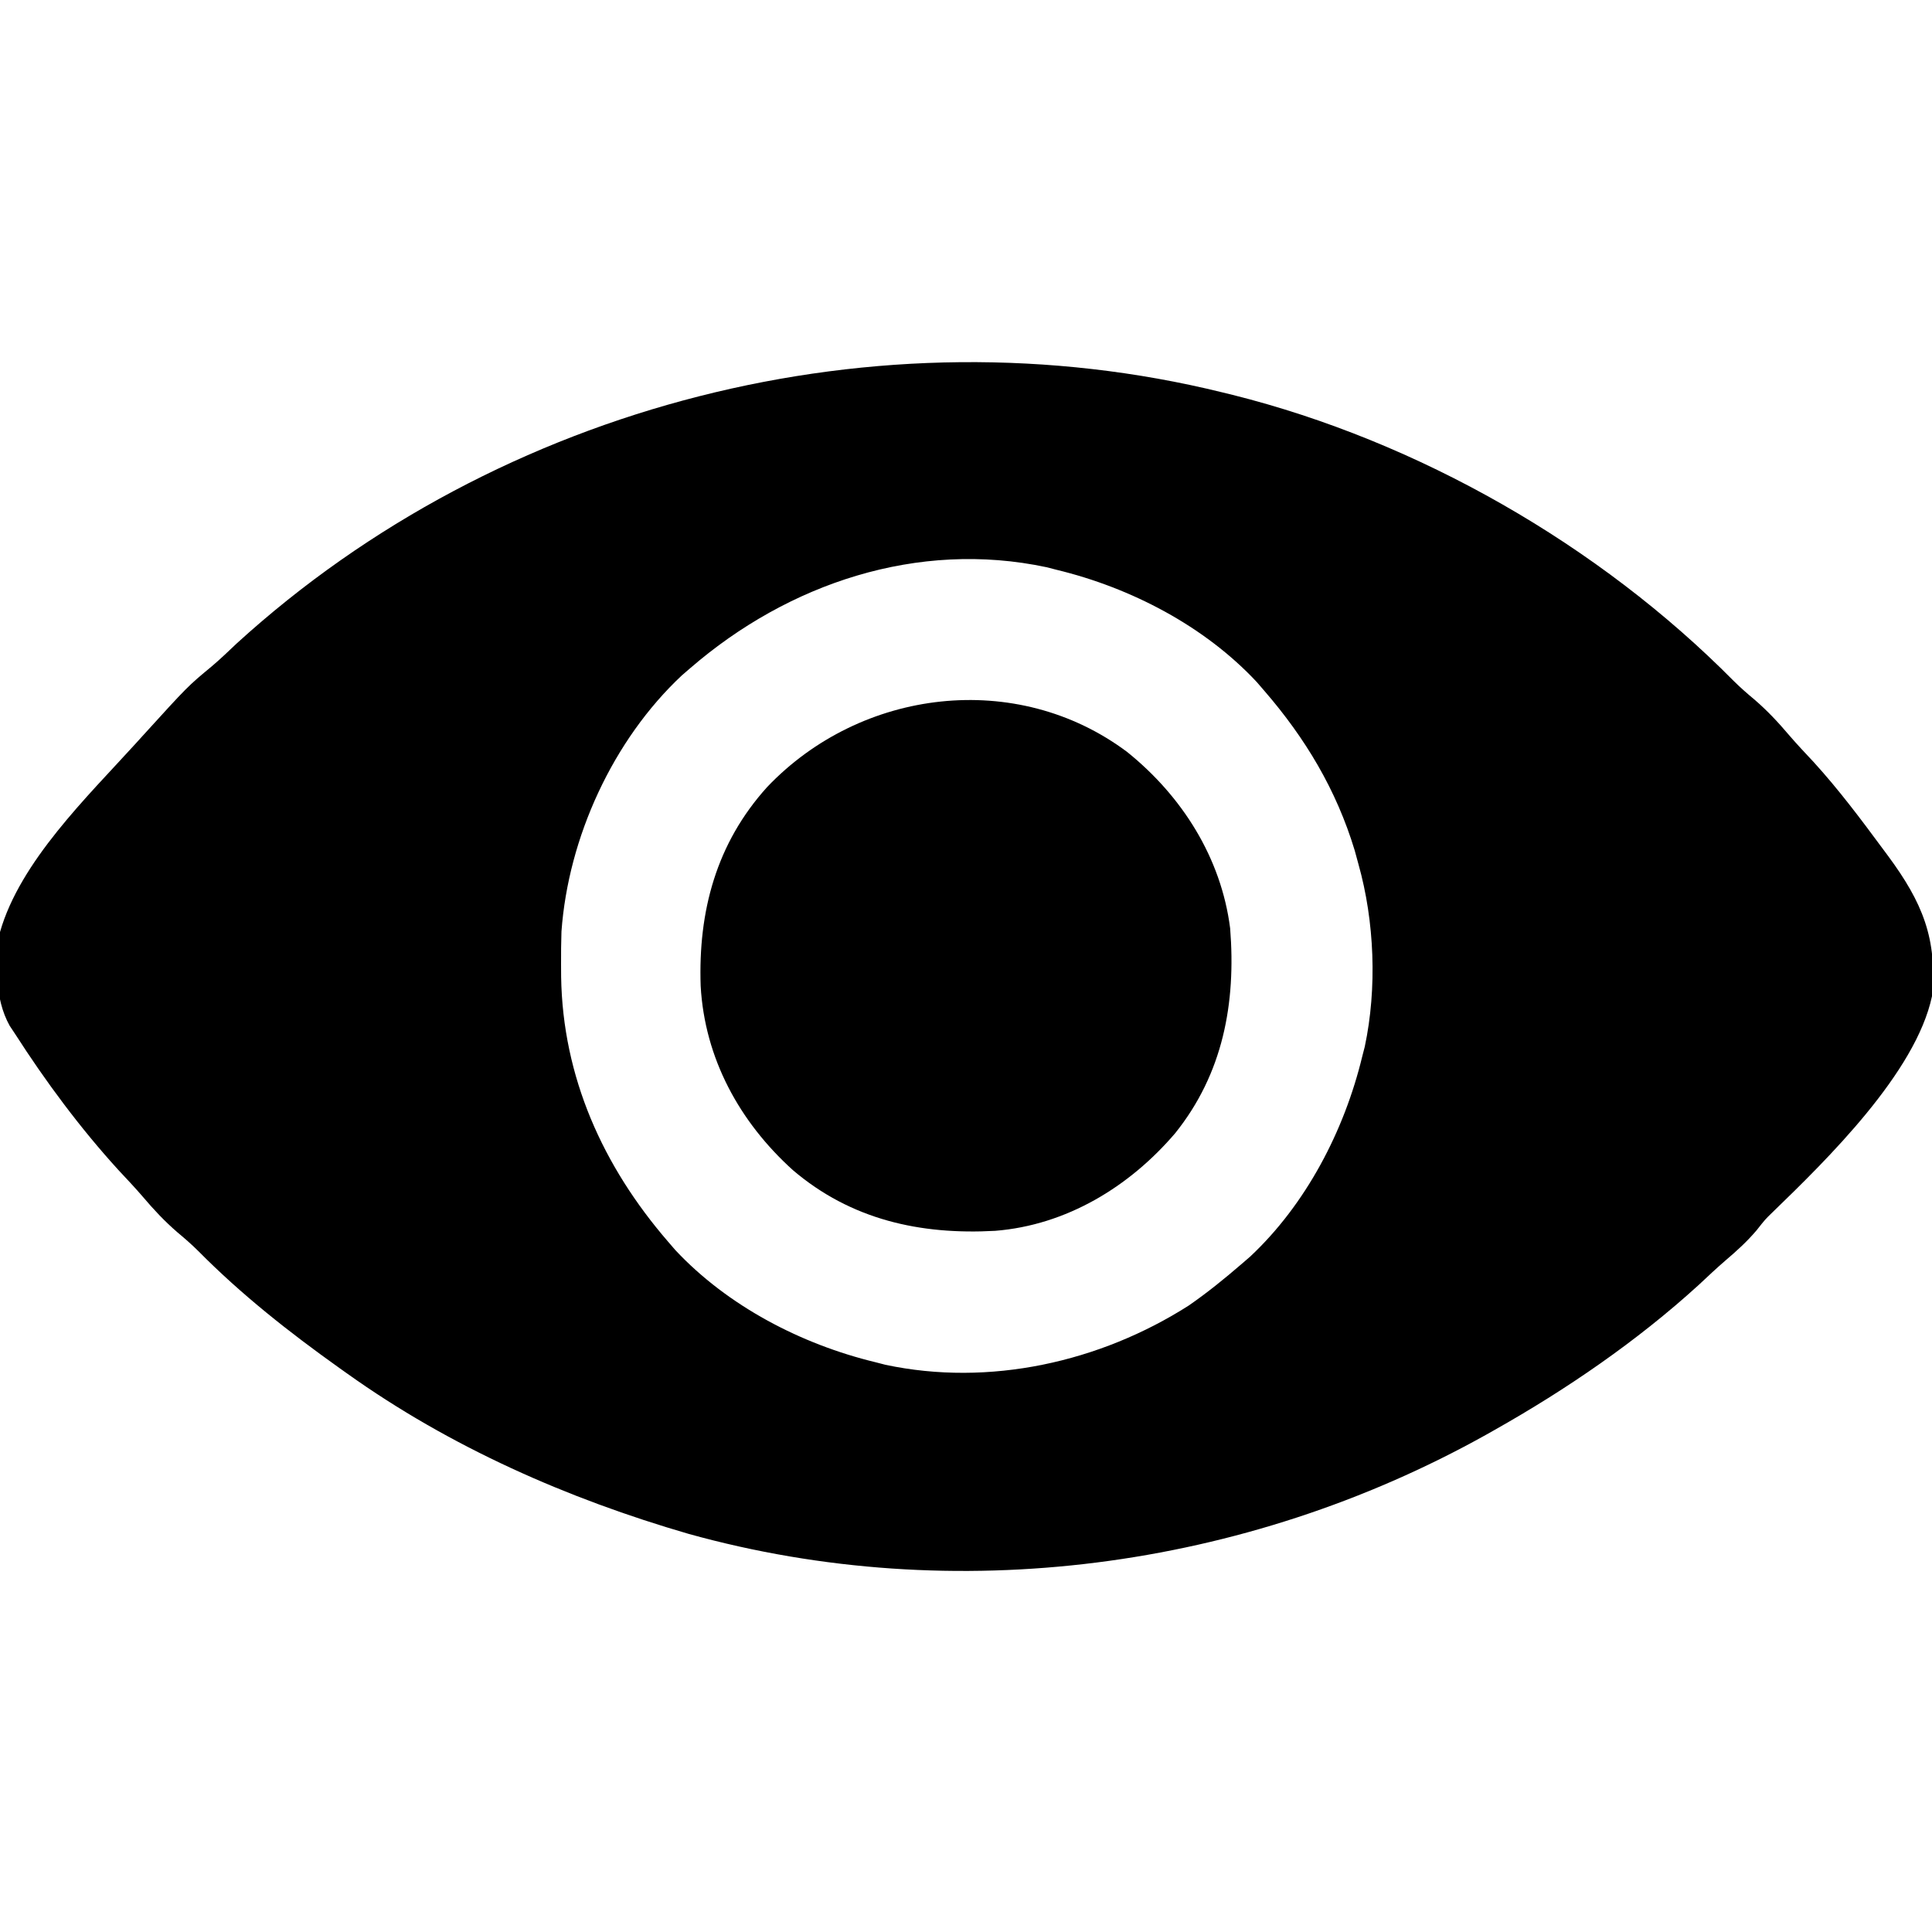 <?xml version="1.0" encoding="UTF-8"?>
<svg version="1.1" xmlns="http://www.w3.org/2000/svg" width="512" height="512">
<path d="M0 0 C0.88 0.215 1.761 0.43 2.667 0.651 C51.818 12.955 99.788 40.408 135.429 76.44 C137.209 78.207 139.07 79.836 141 81.438 C144.355 84.336 147.249 87.419 150.109 90.801 C152.213 93.248 154.417 95.584 156.625 97.938 C163.265 105.225 169.148 113.075 175 121 C175.459 121.618 175.918 122.235 176.391 122.872 C185.394 135.072 189.48 144.746 188 160 C183.721 180.259 160.164 203.313 145.66 217.34 C143.782 219.163 143.782 219.163 141.5 222.062 C138.948 225.061 136.262 227.496 133.27 230.039 C130.803 232.17 128.44 234.395 126.062 236.625 C109.785 251.441 91.159 264.202 72 275 C71.242 275.428 70.483 275.856 69.702 276.296 C5.937 311.846 -70.932 322.095 -141.467 302.506 C-173.614 293.172 -204.668 279.503 -232 260 C-232.693 259.508 -233.385 259.016 -234.099 258.509 C-247.344 249.063 -259.977 239.137 -271.429 227.56 C-273.209 225.793 -275.07 224.164 -277 222.562 C-280.355 219.664 -283.249 216.581 -286.109 213.199 C-288.213 210.752 -290.417 208.416 -292.625 206.062 C-302.741 194.961 -311.889 182.638 -320 170 C-320.712 168.927 -320.712 168.927 -321.438 167.832 C-325.522 160.499 -325.203 151.096 -324 143 C-318.643 124.261 -300.869 107.178 -288 93 C-287.114 92.021 -287.114 92.021 -286.209 91.022 C-274.231 77.85 -274.231 77.85 -267.941 72.637 C-265.621 70.68 -263.453 68.588 -261.25 66.5 C-191.579 3.022 -91.293 -22.474 0 0 Z M-141 73 C-141.748 73.645 -142.495 74.289 -143.266 74.953 C-161.57 92.067 -173.412 117.977 -175.207 142.875 C-175.303 145.815 -175.329 148.745 -175.312 151.688 C-175.307 152.736 -175.301 153.784 -175.295 154.863 C-174.883 181.439 -164.211 205.075 -147 225 C-146.033 226.121 -146.033 226.121 -145.047 227.266 C-131.154 242.125 -111.625 252.264 -92 257 C-91.136 257.223 -90.273 257.446 -89.383 257.676 C-61.833 263.545 -32.52 256.992 -9 242 C-4.103 238.615 0.497 234.89 5 231 C6.121 230.033 6.121 230.033 7.266 229.047 C22.125 215.154 32.264 195.625 37 176 C37.223 175.136 37.446 174.273 37.676 173.383 C40.97 157.921 40.273 140.173 36 125 C35.671 123.797 35.343 122.595 35.004 121.355 C30.147 105.307 21.93 91.618 11 79 C10.035 77.882 10.035 77.882 9.051 76.742 C-4.826 61.872 -24.382 51.735 -44 47 C-45.296 46.665 -45.296 46.665 -46.617 46.324 C-80.829 39.036 -115.123 50.647 -141 73 Z " fill="#000000" transform="translate(324,104)"/>
<path d="M0 0 C14.554 11.699 24.924 28.036 27.311 46.736 C28.889 66.558 25.427 85.268 12.733 101.061 C0.614 115.258 -16.1 125.416 -34.953 126.917 C-54.825 128.026 -73.179 123.967 -88.596 110.807 C-102.727 98.035 -111.935 81.206 -113.005 62.033 C-113.683 42.231 -108.875 24.234 -95.376 9.299 C-70.515 -16.812 -29.253 -21.887 0 0 Z " fill="#000000" transform="translate(298.689,199.264)"/>
</svg>
